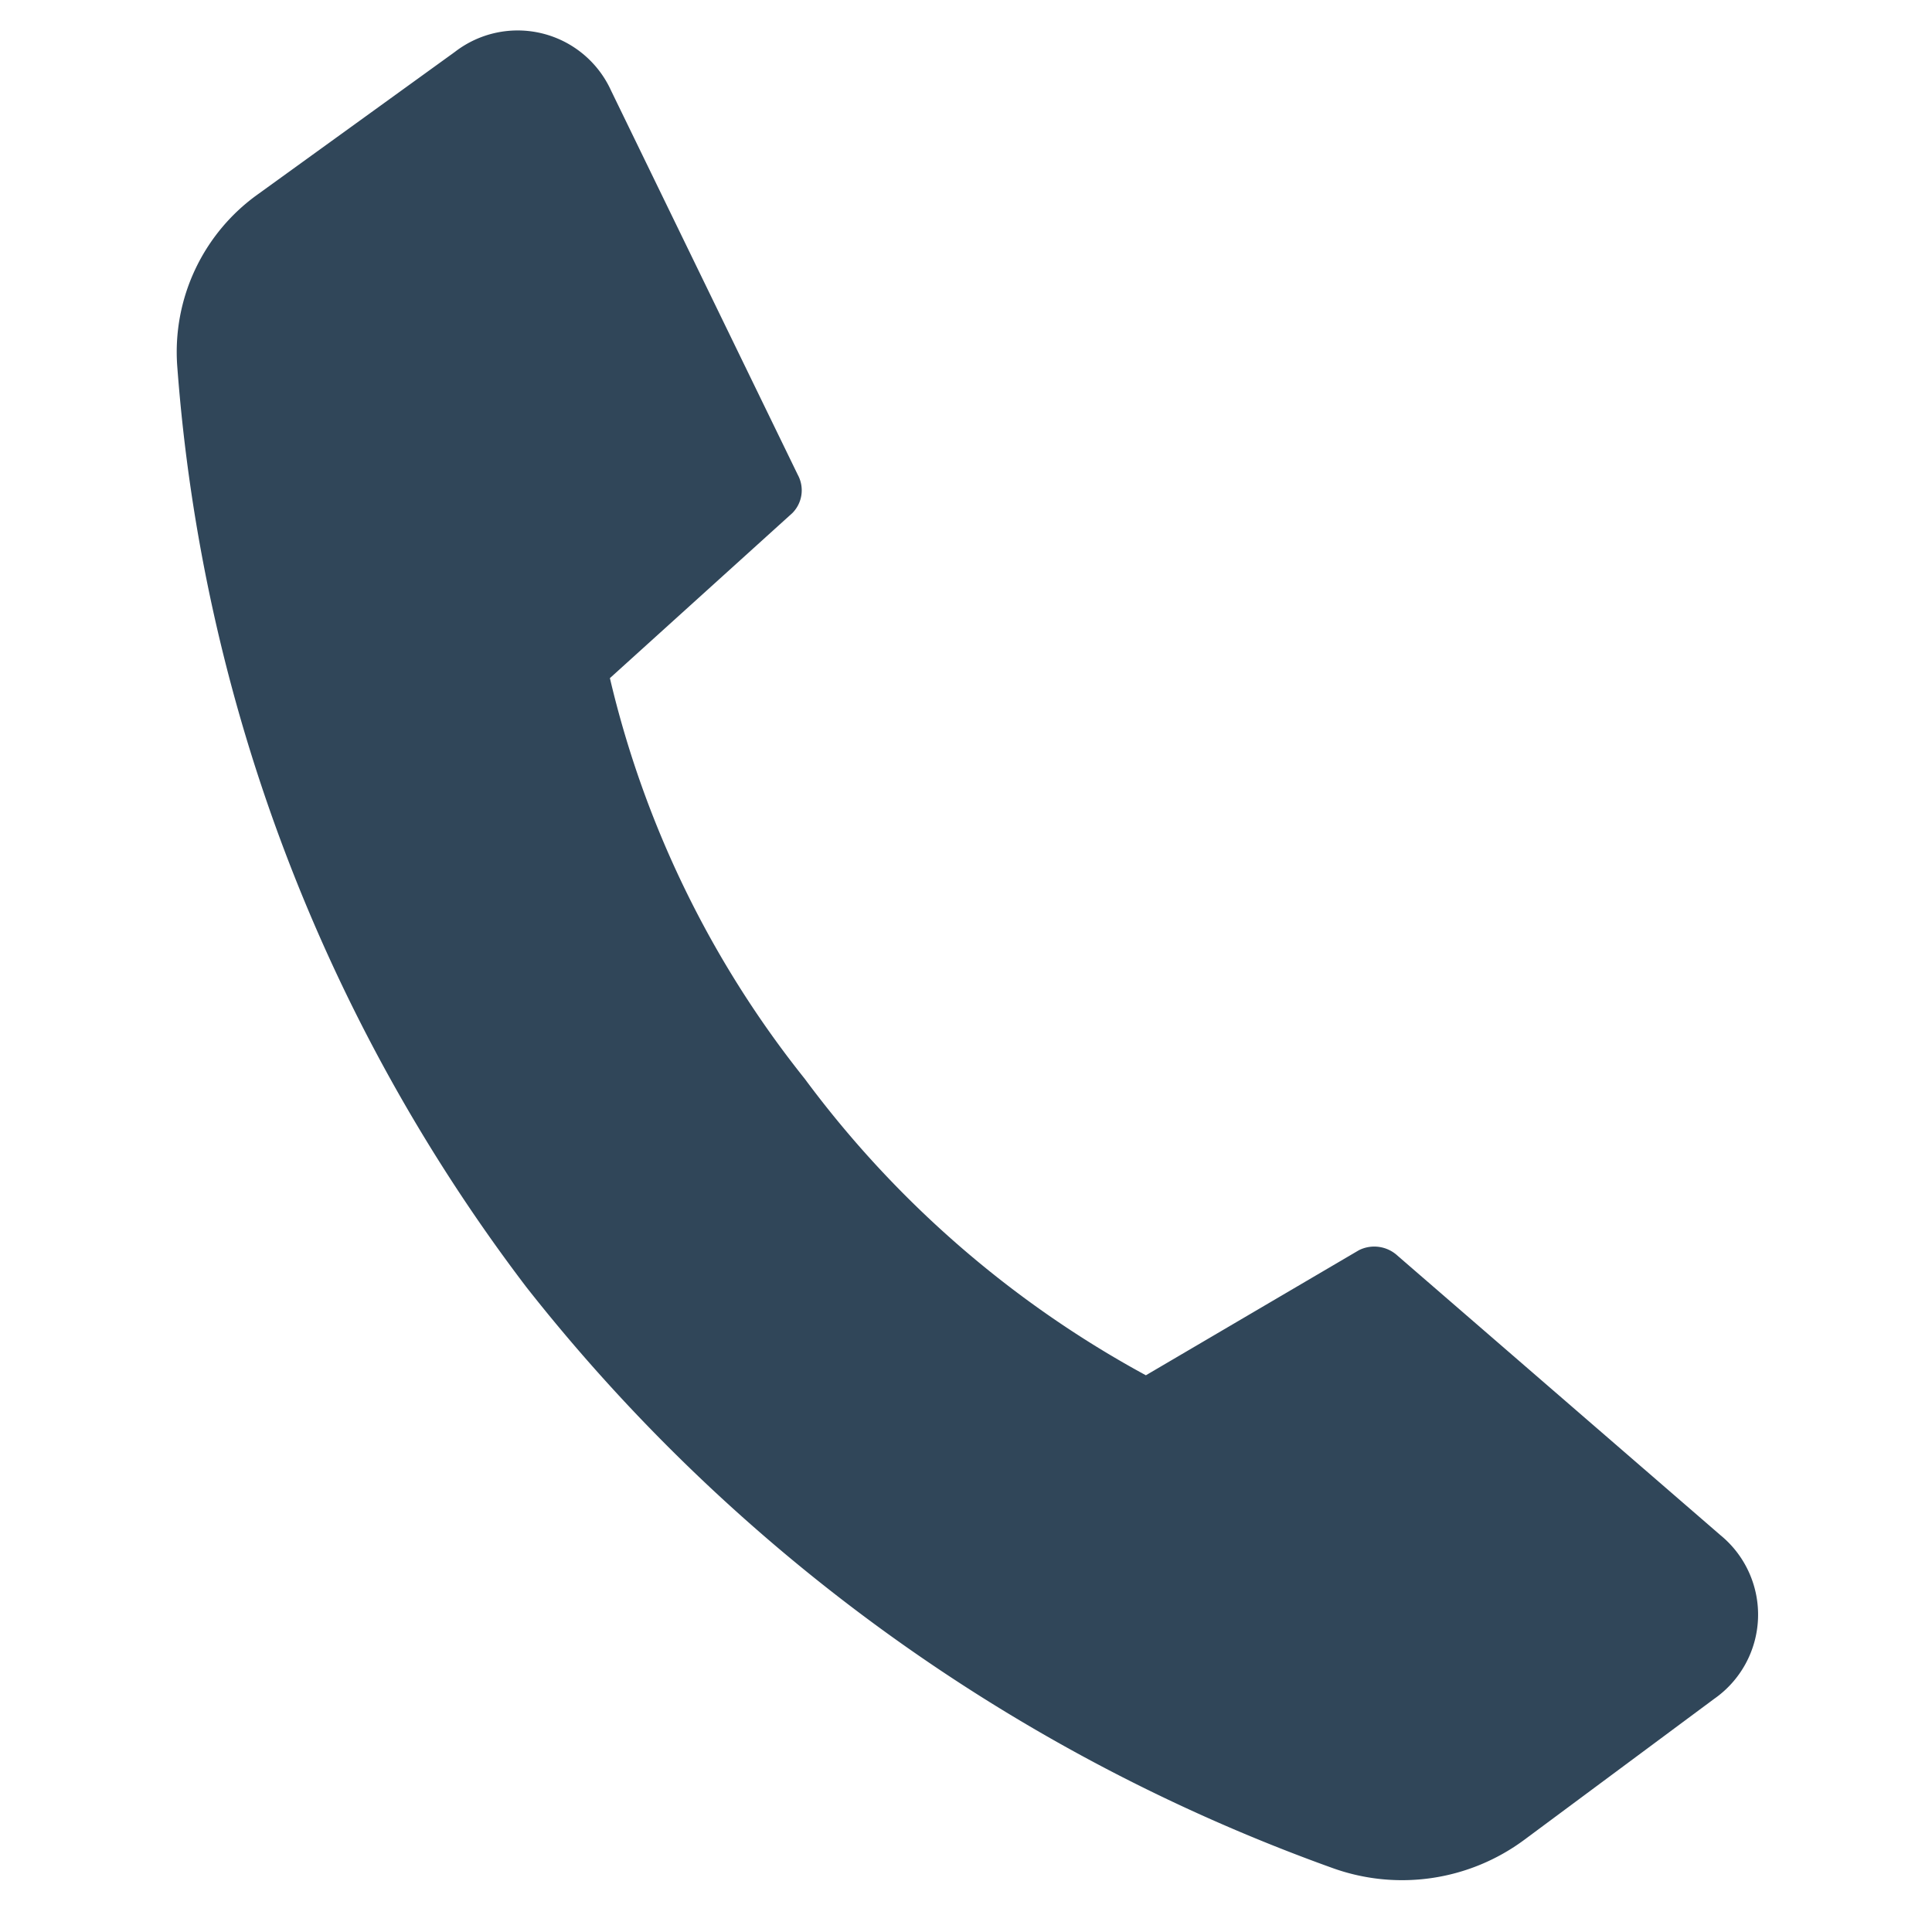 <svg width="19" height="19" fill="none" xmlns="http://www.w3.org/2000/svg"><path d="M7.914 10.609a10.272 10.272 0 003.355 2.916l2.095-1.23a.337.337 0 01.38.054l3.175 2.748a1.01 1.01 0 01-.061 1.61l-1.867 1.386a2.018 2.018 0 01-1.889.277 17.696 17.696 0 01-7.924-5.71A17.04 17.04 0 011.743 3.6a1.906 1.906 0 01.801-1.695L4.474.51a1.009 1.009 0 011.535.38l1.837 3.78a.318.318 0 01-.053.375L5.998 6.669a9.959 9.959 0 001.916 3.94z" fill="#304659"/></svg>